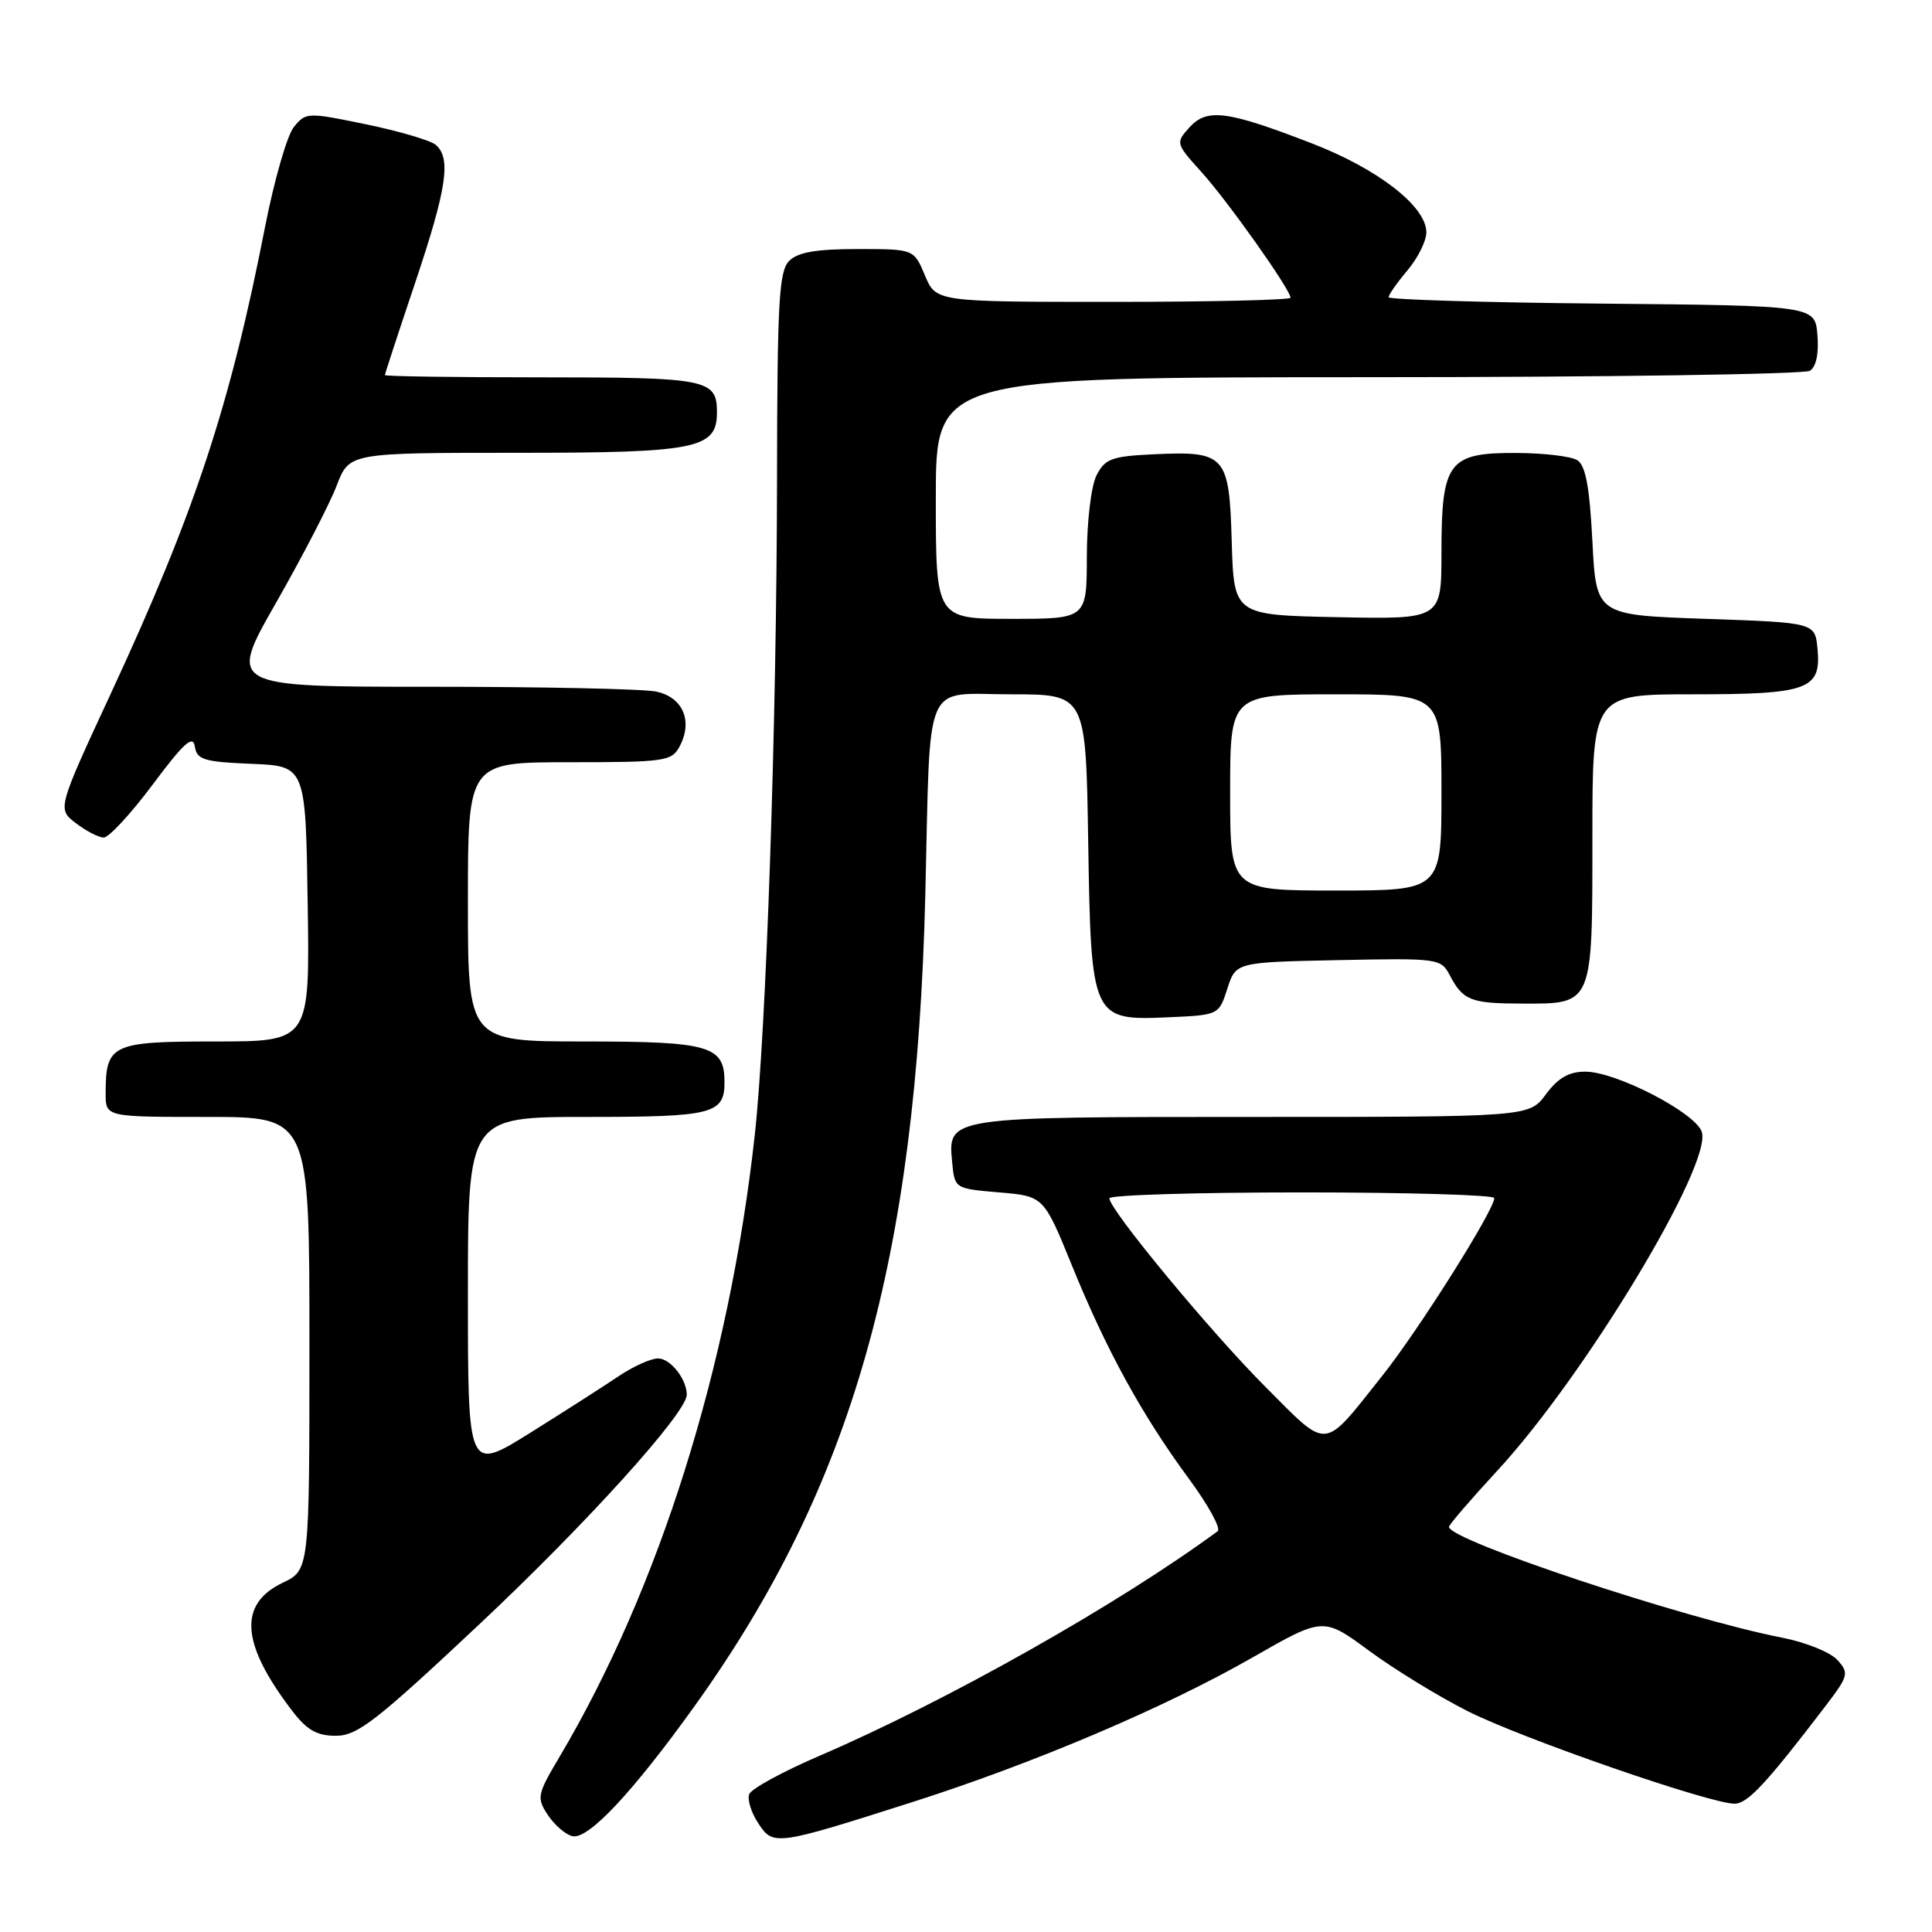 <?xml version="1.0" encoding="UTF-8" standalone="no"?>
<!DOCTYPE svg PUBLIC "-//W3C//DTD SVG 1.1//EN" "http://www.w3.org/Graphics/SVG/1.1/DTD/svg11.dtd" >
<svg xmlns="http://www.w3.org/2000/svg" xmlns:xlink="http://www.w3.org/1999/xlink" version="1.1" viewBox="0 0 256 256">
 <g >
 <path fill="currentColor"
d=" M 92.07 226.02 C 112.93 196.90 121.43 167.00 122.61 118.50 C 123.32 89.35 122.18 92.00 133.99 92.00 C 143.88 92.00 143.88 92.00 144.19 111.40 C 144.57 135.10 144.64 135.25 154.94 134.79 C 161.47 134.50 161.51 134.48 162.63 131.00 C 163.76 127.50 163.76 127.50 177.33 127.22 C 190.57 126.95 190.93 127.00 192.10 129.22 C 193.86 132.57 194.87 132.97 201.68 132.98 C 211.12 133.01 211.00 133.29 211.00 110.93 C 211.00 92.00 211.00 92.00 224.31 92.00 C 239.63 92.00 241.34 91.37 240.83 85.96 C 240.50 82.50 240.50 82.50 226.00 82.00 C 211.50 81.50 211.50 81.50 211.00 71.71 C 210.63 64.51 210.10 61.67 209.00 60.98 C 208.18 60.46 204.49 60.02 200.81 60.02 C 191.91 59.99 191.00 61.23 191.00 73.25 C 191.00 82.06 191.00 82.06 177.25 81.78 C 163.50 81.50 163.50 81.50 163.21 71.77 C 162.88 60.26 162.41 59.74 152.75 60.20 C 147.29 60.46 146.40 60.80 145.29 63.00 C 144.58 64.40 144.02 69.13 144.01 73.75 C 144.00 82.00 144.00 82.00 134.00 82.00 C 124.00 82.00 124.00 82.00 124.00 66.00 C 124.00 50.00 124.00 50.00 181.25 49.98 C 212.74 49.98 239.09 49.59 239.82 49.13 C 240.65 48.61 241.02 46.84 240.82 44.40 C 240.50 40.50 240.50 40.50 212.25 40.23 C 196.71 40.09 184.00 39.70 184.00 39.38 C 184.00 39.05 185.12 37.45 186.50 35.82 C 187.88 34.18 189.00 31.92 189.00 30.79 C 189.00 27.35 182.58 22.37 173.78 18.98 C 162.57 14.65 159.93 14.31 157.60 16.89 C 155.76 18.93 155.78 19.01 159.22 22.82 C 162.70 26.67 171.00 38.39 171.00 39.45 C 171.00 39.75 160.43 40.00 147.51 40.00 C 124.03 40.00 124.03 40.00 122.56 36.50 C 121.10 33.00 121.10 33.00 113.62 33.00 C 108.16 33.00 105.72 33.42 104.57 34.57 C 103.22 35.92 102.99 39.98 102.96 63.32 C 102.92 95.86 101.53 136.69 100.00 150.50 C 96.62 181.04 87.36 210.49 74.14 232.79 C 71.18 237.78 71.09 238.21 72.58 240.48 C 73.45 241.80 74.91 243.07 75.83 243.30 C 77.90 243.83 83.82 237.52 92.07 226.02 Z  M 120.85 238.80 C 136.99 233.65 154.36 226.27 165.99 219.61 C 175.34 214.26 175.34 214.26 181.42 218.74 C 184.76 221.20 190.65 224.81 194.50 226.75 C 201.68 230.37 226.57 239.00 229.84 239.00 C 231.56 239.00 234.02 236.36 241.82 226.15 C 244.95 222.05 245.04 221.70 243.46 219.95 C 242.53 218.93 239.24 217.60 236.14 217.00 C 223.21 214.48 192.00 204.10 192.00 202.32 C 192.00 202.03 194.86 198.71 198.35 194.93 C 209.93 182.43 226.88 154.36 225.50 149.99 C 224.69 147.46 214.15 142.00 210.06 142.00 C 207.89 142.00 206.45 142.83 204.84 145.00 C 202.62 148.00 202.62 148.00 166.00 148.00 C 125.38 148.00 125.59 147.97 126.17 154.04 C 126.50 157.49 126.51 157.50 132.40 158.00 C 138.30 158.50 138.30 158.50 142.06 167.74 C 146.59 178.89 151.32 187.50 157.54 195.95 C 160.10 199.42 161.81 202.54 161.35 202.89 C 148.20 212.57 125.51 225.37 108.64 232.63 C 103.76 234.72 99.55 237.02 99.28 237.73 C 99.00 238.43 99.53 240.17 100.46 241.57 C 102.45 244.62 102.73 244.58 120.85 238.80 Z  M 63.49 215.25 C 77.75 201.86 91.00 187.19 91.00 184.81 C 91.00 182.74 88.83 180.00 87.20 180.00 C 86.24 180.00 83.90 181.06 81.98 182.35 C 80.07 183.64 74.79 187.02 70.25 189.86 C 62.00 195.01 62.00 195.01 62.00 171.51 C 62.00 148.00 62.00 148.00 77.80 148.00 C 94.48 148.00 96.00 147.61 96.00 143.37 C 96.00 138.57 94.04 138.00 77.43 138.00 C 62.00 138.00 62.00 138.00 62.00 119.50 C 62.00 101.00 62.00 101.00 75.46 101.00 C 88.11 101.00 89.00 100.87 90.05 98.91 C 91.86 95.53 90.47 92.34 86.89 91.63 C 85.16 91.28 71.71 91.00 56.99 91.00 C 30.22 91.00 30.22 91.00 36.59 79.85 C 40.09 73.71 43.70 66.74 44.61 64.35 C 46.27 60.00 46.27 60.00 68.41 60.00 C 92.35 60.00 95.00 59.47 95.00 54.64 C 95.00 50.25 93.76 50.00 71.80 50.00 C 60.36 50.00 51.00 49.87 51.00 49.70 C 51.00 49.54 52.80 44.05 55.00 37.50 C 59.22 24.93 59.82 20.92 57.71 19.17 C 57.00 18.59 52.85 17.37 48.49 16.47 C 40.74 14.87 40.52 14.87 38.94 16.83 C 38.04 17.93 36.32 23.93 35.10 30.17 C 30.48 53.78 25.81 67.92 14.71 91.84 C 7.59 107.19 7.59 107.19 10.05 109.07 C 11.40 110.11 13.06 110.97 13.74 110.98 C 14.42 110.99 17.34 107.83 20.24 103.95 C 24.34 98.45 25.57 97.34 25.81 98.90 C 26.09 100.67 27.00 100.95 33.31 101.21 C 40.50 101.50 40.50 101.50 40.77 119.75 C 41.05 138.00 41.05 138.00 28.56 138.00 C 14.73 138.00 14.00 138.35 14.00 144.93 C 14.00 148.00 14.00 148.00 27.50 148.00 C 41.00 148.00 41.00 148.00 41.00 178.02 C 41.00 208.03 41.00 208.03 37.47 209.72 C 31.55 212.54 31.92 217.78 38.66 226.62 C 40.66 229.25 41.97 230.00 44.51 230.00 C 47.36 230.00 49.86 228.05 63.49 215.25 Z  M 163.00 105.00 C 163.00 92.00 163.00 92.00 177.00 92.00 C 191.00 92.00 191.00 92.00 191.00 105.00 C 191.00 118.00 191.00 118.00 177.00 118.00 C 163.00 118.00 163.00 118.00 163.00 105.00 Z  M 167.74 183.83 C 160.49 176.58 147.00 160.29 147.00 158.78 C 147.00 158.35 158.47 158.00 172.50 158.00 C 186.53 158.00 198.00 158.34 198.00 158.75 C 198.00 160.34 187.97 176.26 183.14 182.32 C 175.19 192.32 176.13 192.23 167.74 183.83 Z "/>
</g>
</svg>